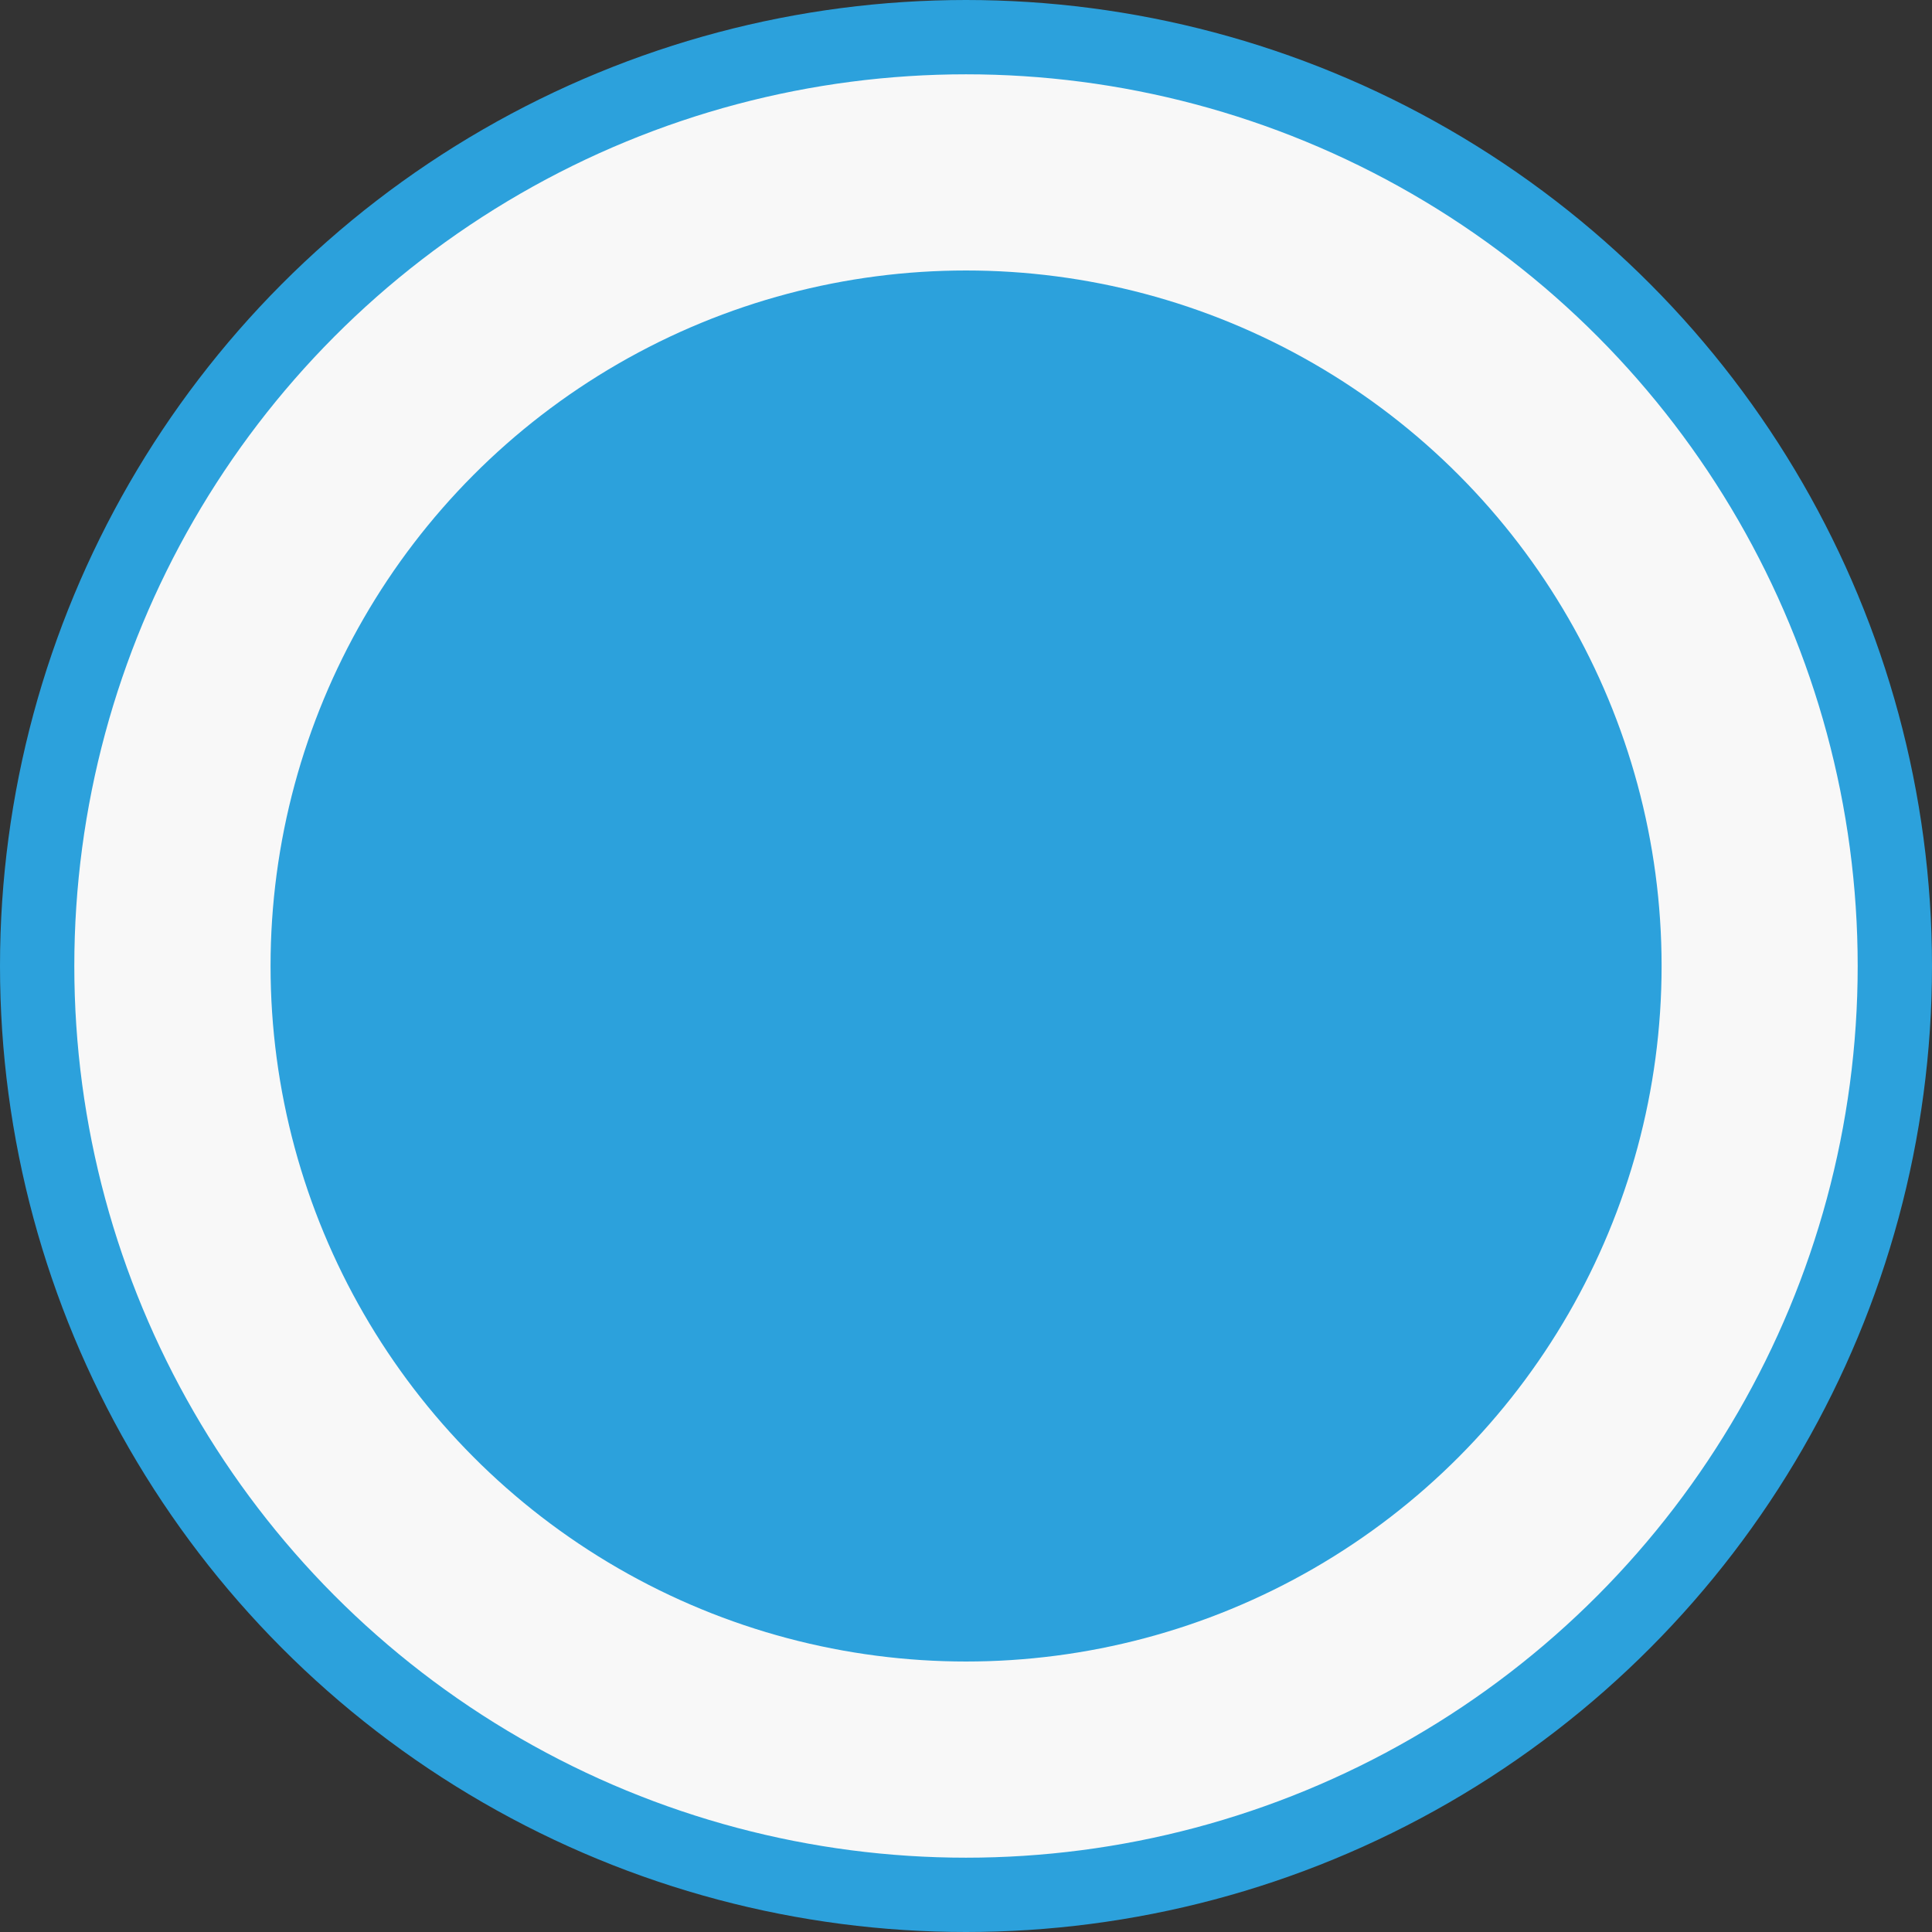 <svg width="26" height="26" viewBox="0 0 26 26" fill="none" xmlns="http://www.w3.org/2000/svg">
<rect x="0" y="0" width="26" height="26" fill="#333333" stroke="none"/>
<circle cx="13" cy="13" r="12.5" fill="#F8F8F8" stroke="#2CA1DC"/>
<circle cx="13.001" cy="13" r="9.36" fill="#2CA1DC"/>
</svg>
